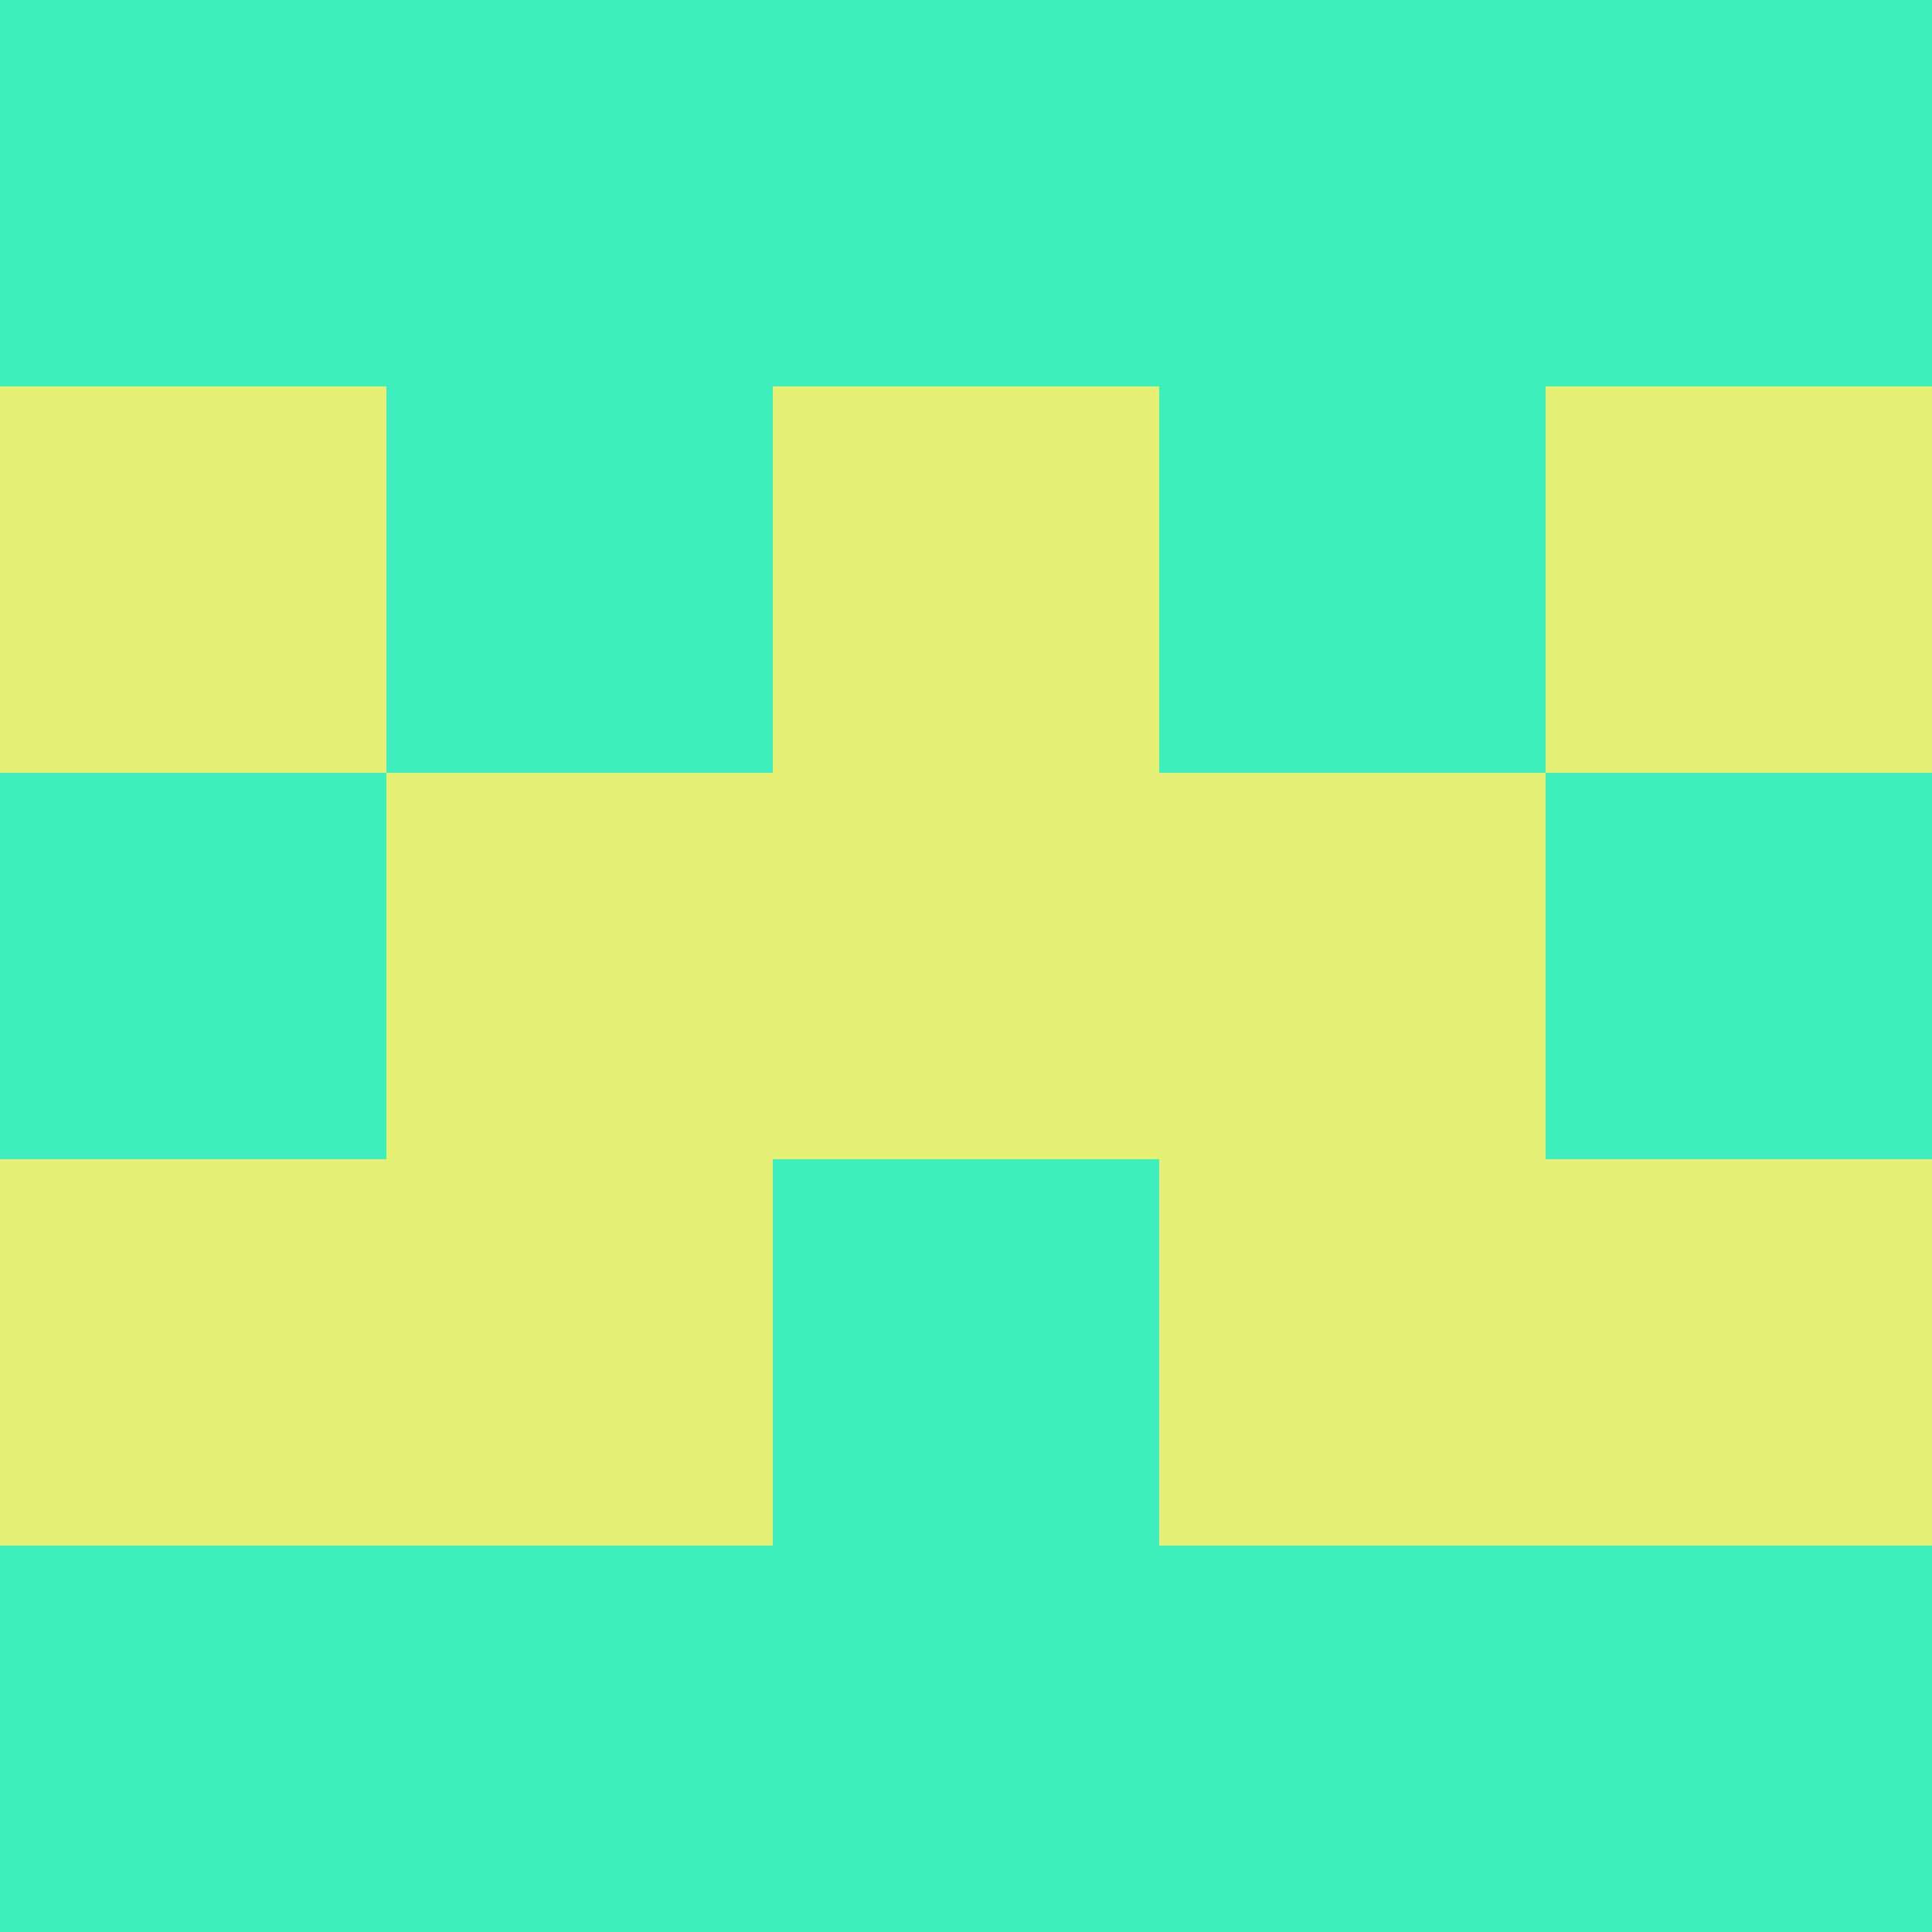 <?xml version="1.0" encoding="utf-8"?>
<!DOCTYPE svg PUBLIC "-//W3C//DTD SVG 20010904//EN"
        "http://www.w3.org/TR/2001/REC-SVG-20010904/DTD/svg10.dtd">

<svg width="400" height="400" viewBox="0 0 5 5"
    xmlns="http://www.w3.org/2000/svg"
    xmlns:xlink="http://www.w3.org/1999/xlink">
            <rect x="0" y="0" width="1" height="1" fill="#3CEFBC" />
        <rect x="0" y="1" width="1" height="1" fill="#E5EF74" />
        <rect x="0" y="2" width="1" height="1" fill="#3CEFBC" />
        <rect x="0" y="3" width="1" height="1" fill="#E5EF74" />
        <rect x="0" y="4" width="1" height="1" fill="#3CEFBC" />
                <rect x="1" y="0" width="1" height="1" fill="#3CEFBC" />
        <rect x="1" y="1" width="1" height="1" fill="#3CEFBC" />
        <rect x="1" y="2" width="1" height="1" fill="#E5EF74" />
        <rect x="1" y="3" width="1" height="1" fill="#E5EF74" />
        <rect x="1" y="4" width="1" height="1" fill="#3CEFBC" />
                <rect x="2" y="0" width="1" height="1" fill="#3CEFBC" />
        <rect x="2" y="1" width="1" height="1" fill="#E5EF74" />
        <rect x="2" y="2" width="1" height="1" fill="#E5EF74" />
        <rect x="2" y="3" width="1" height="1" fill="#3CEFBC" />
        <rect x="2" y="4" width="1" height="1" fill="#3CEFBC" />
                <rect x="3" y="0" width="1" height="1" fill="#3CEFBC" />
        <rect x="3" y="1" width="1" height="1" fill="#3CEFBC" />
        <rect x="3" y="2" width="1" height="1" fill="#E5EF74" />
        <rect x="3" y="3" width="1" height="1" fill="#E5EF74" />
        <rect x="3" y="4" width="1" height="1" fill="#3CEFBC" />
                <rect x="4" y="0" width="1" height="1" fill="#3CEFBC" />
        <rect x="4" y="1" width="1" height="1" fill="#E5EF74" />
        <rect x="4" y="2" width="1" height="1" fill="#3CEFBC" />
        <rect x="4" y="3" width="1" height="1" fill="#E5EF74" />
        <rect x="4" y="4" width="1" height="1" fill="#3CEFBC" />
        
</svg>


